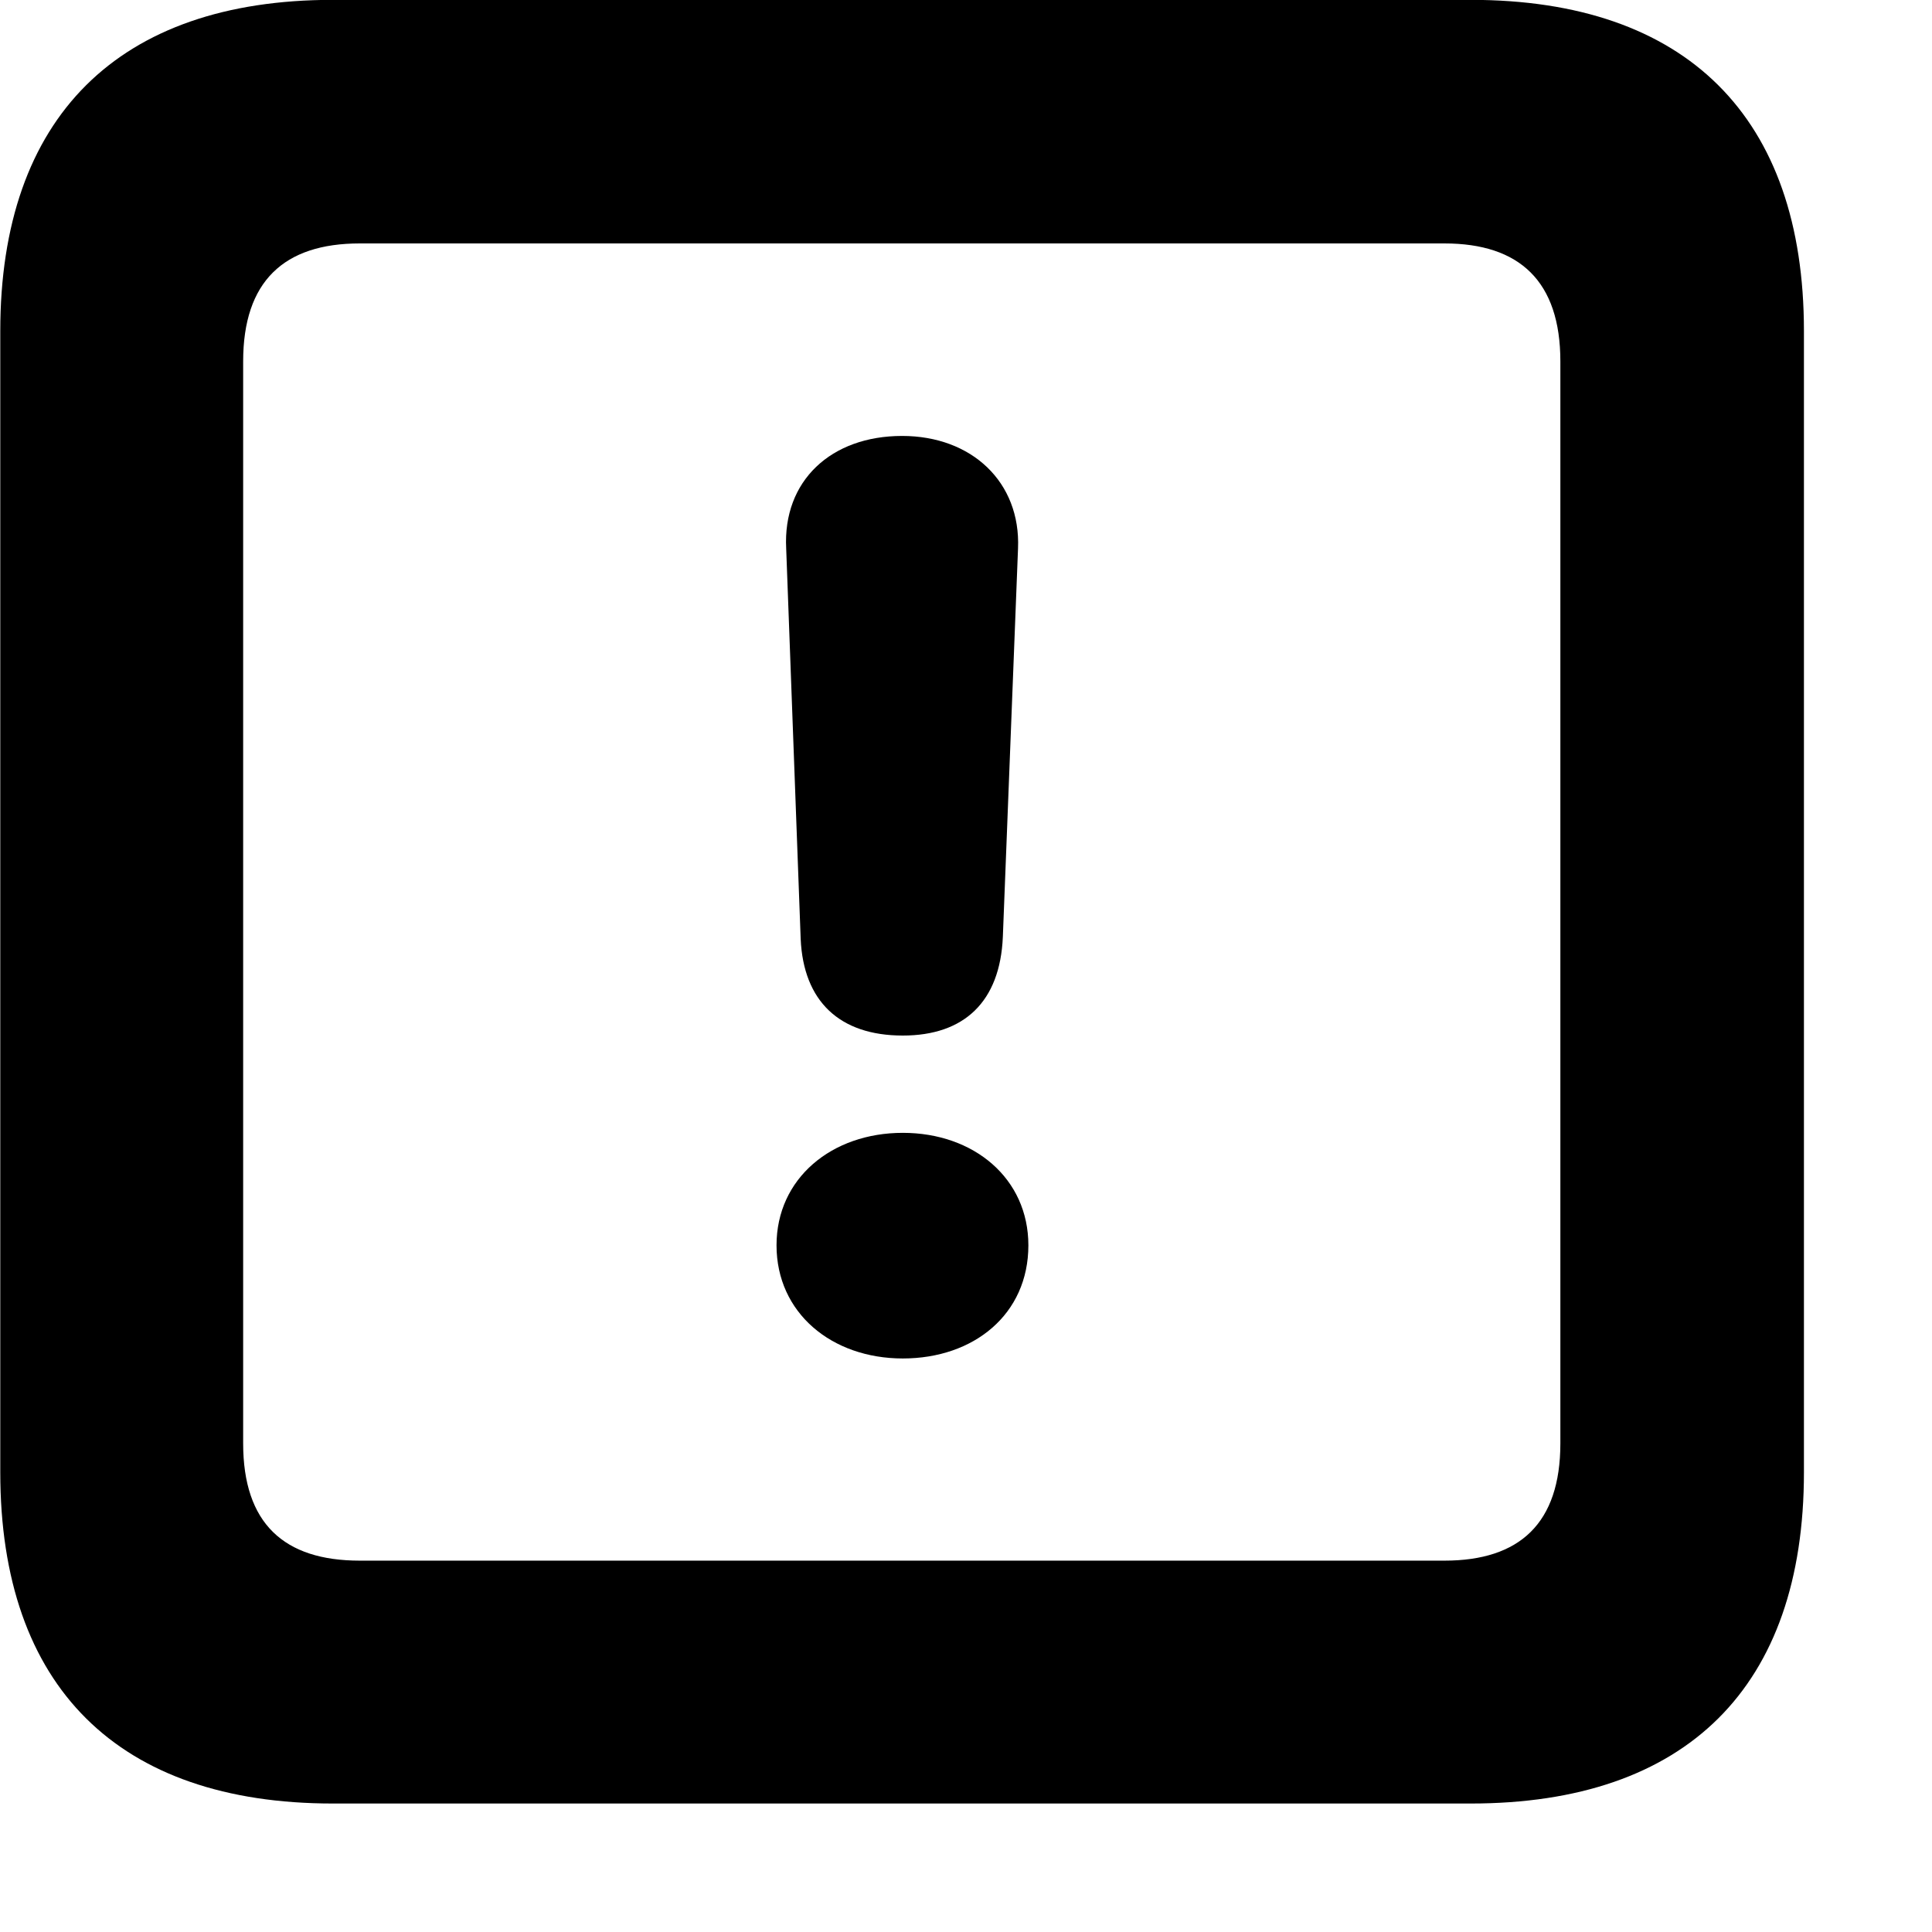 <svg xmlns="http://www.w3.org/2000/svg" viewBox="0 0 28 28" width="28" height="28">
  <path d="M4.824 26.138H21.314C24.444 26.138 26.144 24.448 26.144 21.338V4.798C26.144 1.698 24.444 -0.002 21.314 -0.002H4.824C1.714 -0.002 0.004 1.698 0.004 4.798V21.338C0.004 24.448 1.714 26.138 4.824 26.138ZM5.214 22.618C4.114 22.618 3.524 22.078 3.524 20.918V5.238C3.524 4.078 4.114 3.528 5.214 3.528H20.934C22.024 3.528 22.614 4.078 22.614 5.238V20.918C22.614 22.078 22.024 22.618 20.934 22.618ZM13.084 15.008C13.974 15.008 14.494 14.518 14.534 13.578L14.754 7.948C14.794 6.988 14.084 6.318 13.074 6.318C12.044 6.318 11.344 6.968 11.394 7.948L11.604 13.608C11.644 14.508 12.164 15.008 13.084 15.008ZM13.084 19.688C14.114 19.688 14.904 19.048 14.904 18.048C14.904 17.078 14.114 16.418 13.084 16.418C12.054 16.418 11.254 17.078 11.254 18.048C11.254 19.028 12.054 19.688 13.084 19.688Z" />
</svg>